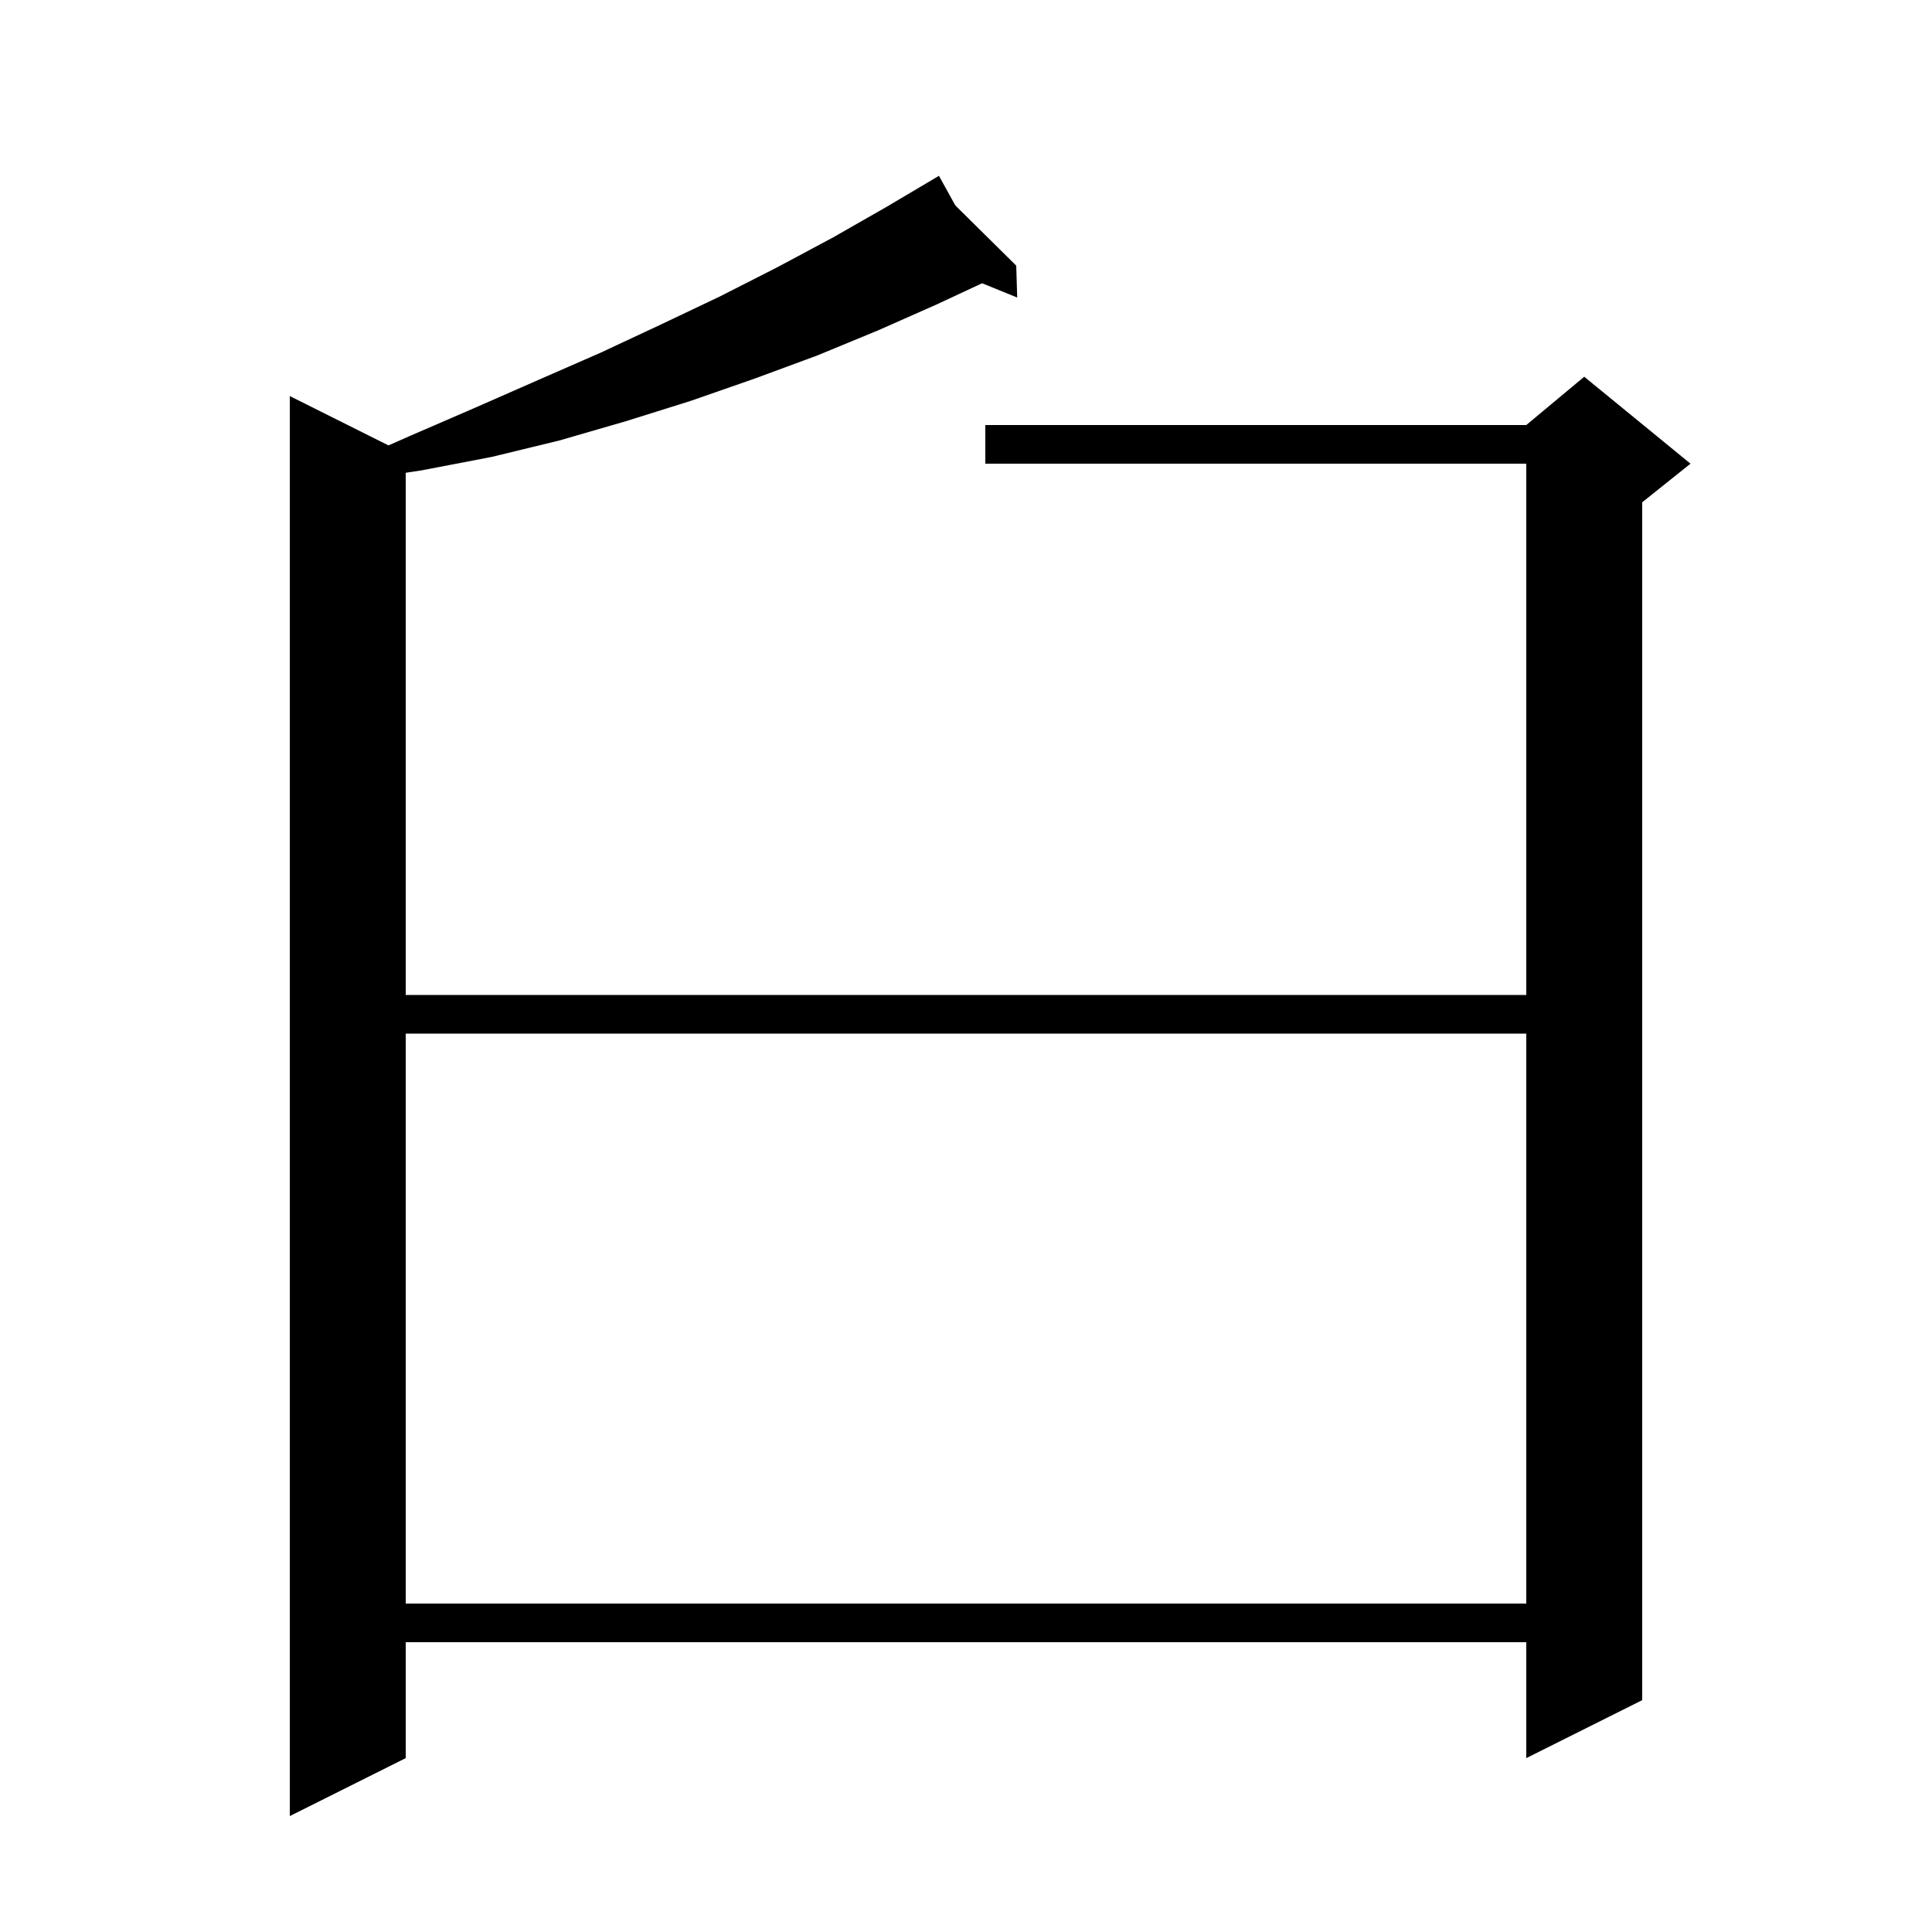 <svg xmlns="http://www.w3.org/2000/svg" xmlns:xlink="http://www.w3.org/1999/xlink" version="1.1" baseProfile="full" viewBox="0 0 200 200" width="200" height="200">
<g fill="black">
<polygon points="103,28.7 97,31.5 90.9,34.2 84.6,36.8 78.1,39.2 71.5,41.5 64.8,43.6 57.9,45.6 50.9,47.3 43.6,48.7 36.2,49.8 35.7,48.1 42.5,45.1 49.2,42.2 55.8,39.3 62.2,36.5 68.4,33.6 74.5,30.7 80.4,27.7 86.2,24.6 91.8,21.4 97.2,18.2 " />
<polygon points="105.2,27.5 103,28.7 96.3,18.7 " />
<polygon points="105.2,27.5 105.3,30.8 99.4,28.4 " />
<polygon points="42,47 42,182 30,188 30,41 " />
<polygon points="102,44 164,44 164,48 102,48 " />
<polygon points="170,46 170,176 158,182 158,46 " />
<polygon points="158,44 164,39 175,48 170,52 158,46 " />
<polygon points="36,103 164,103 164,107 36,107 " />
<polygon points="36,166 164,166 164,170 36,170 " />
</g>
</svg>
